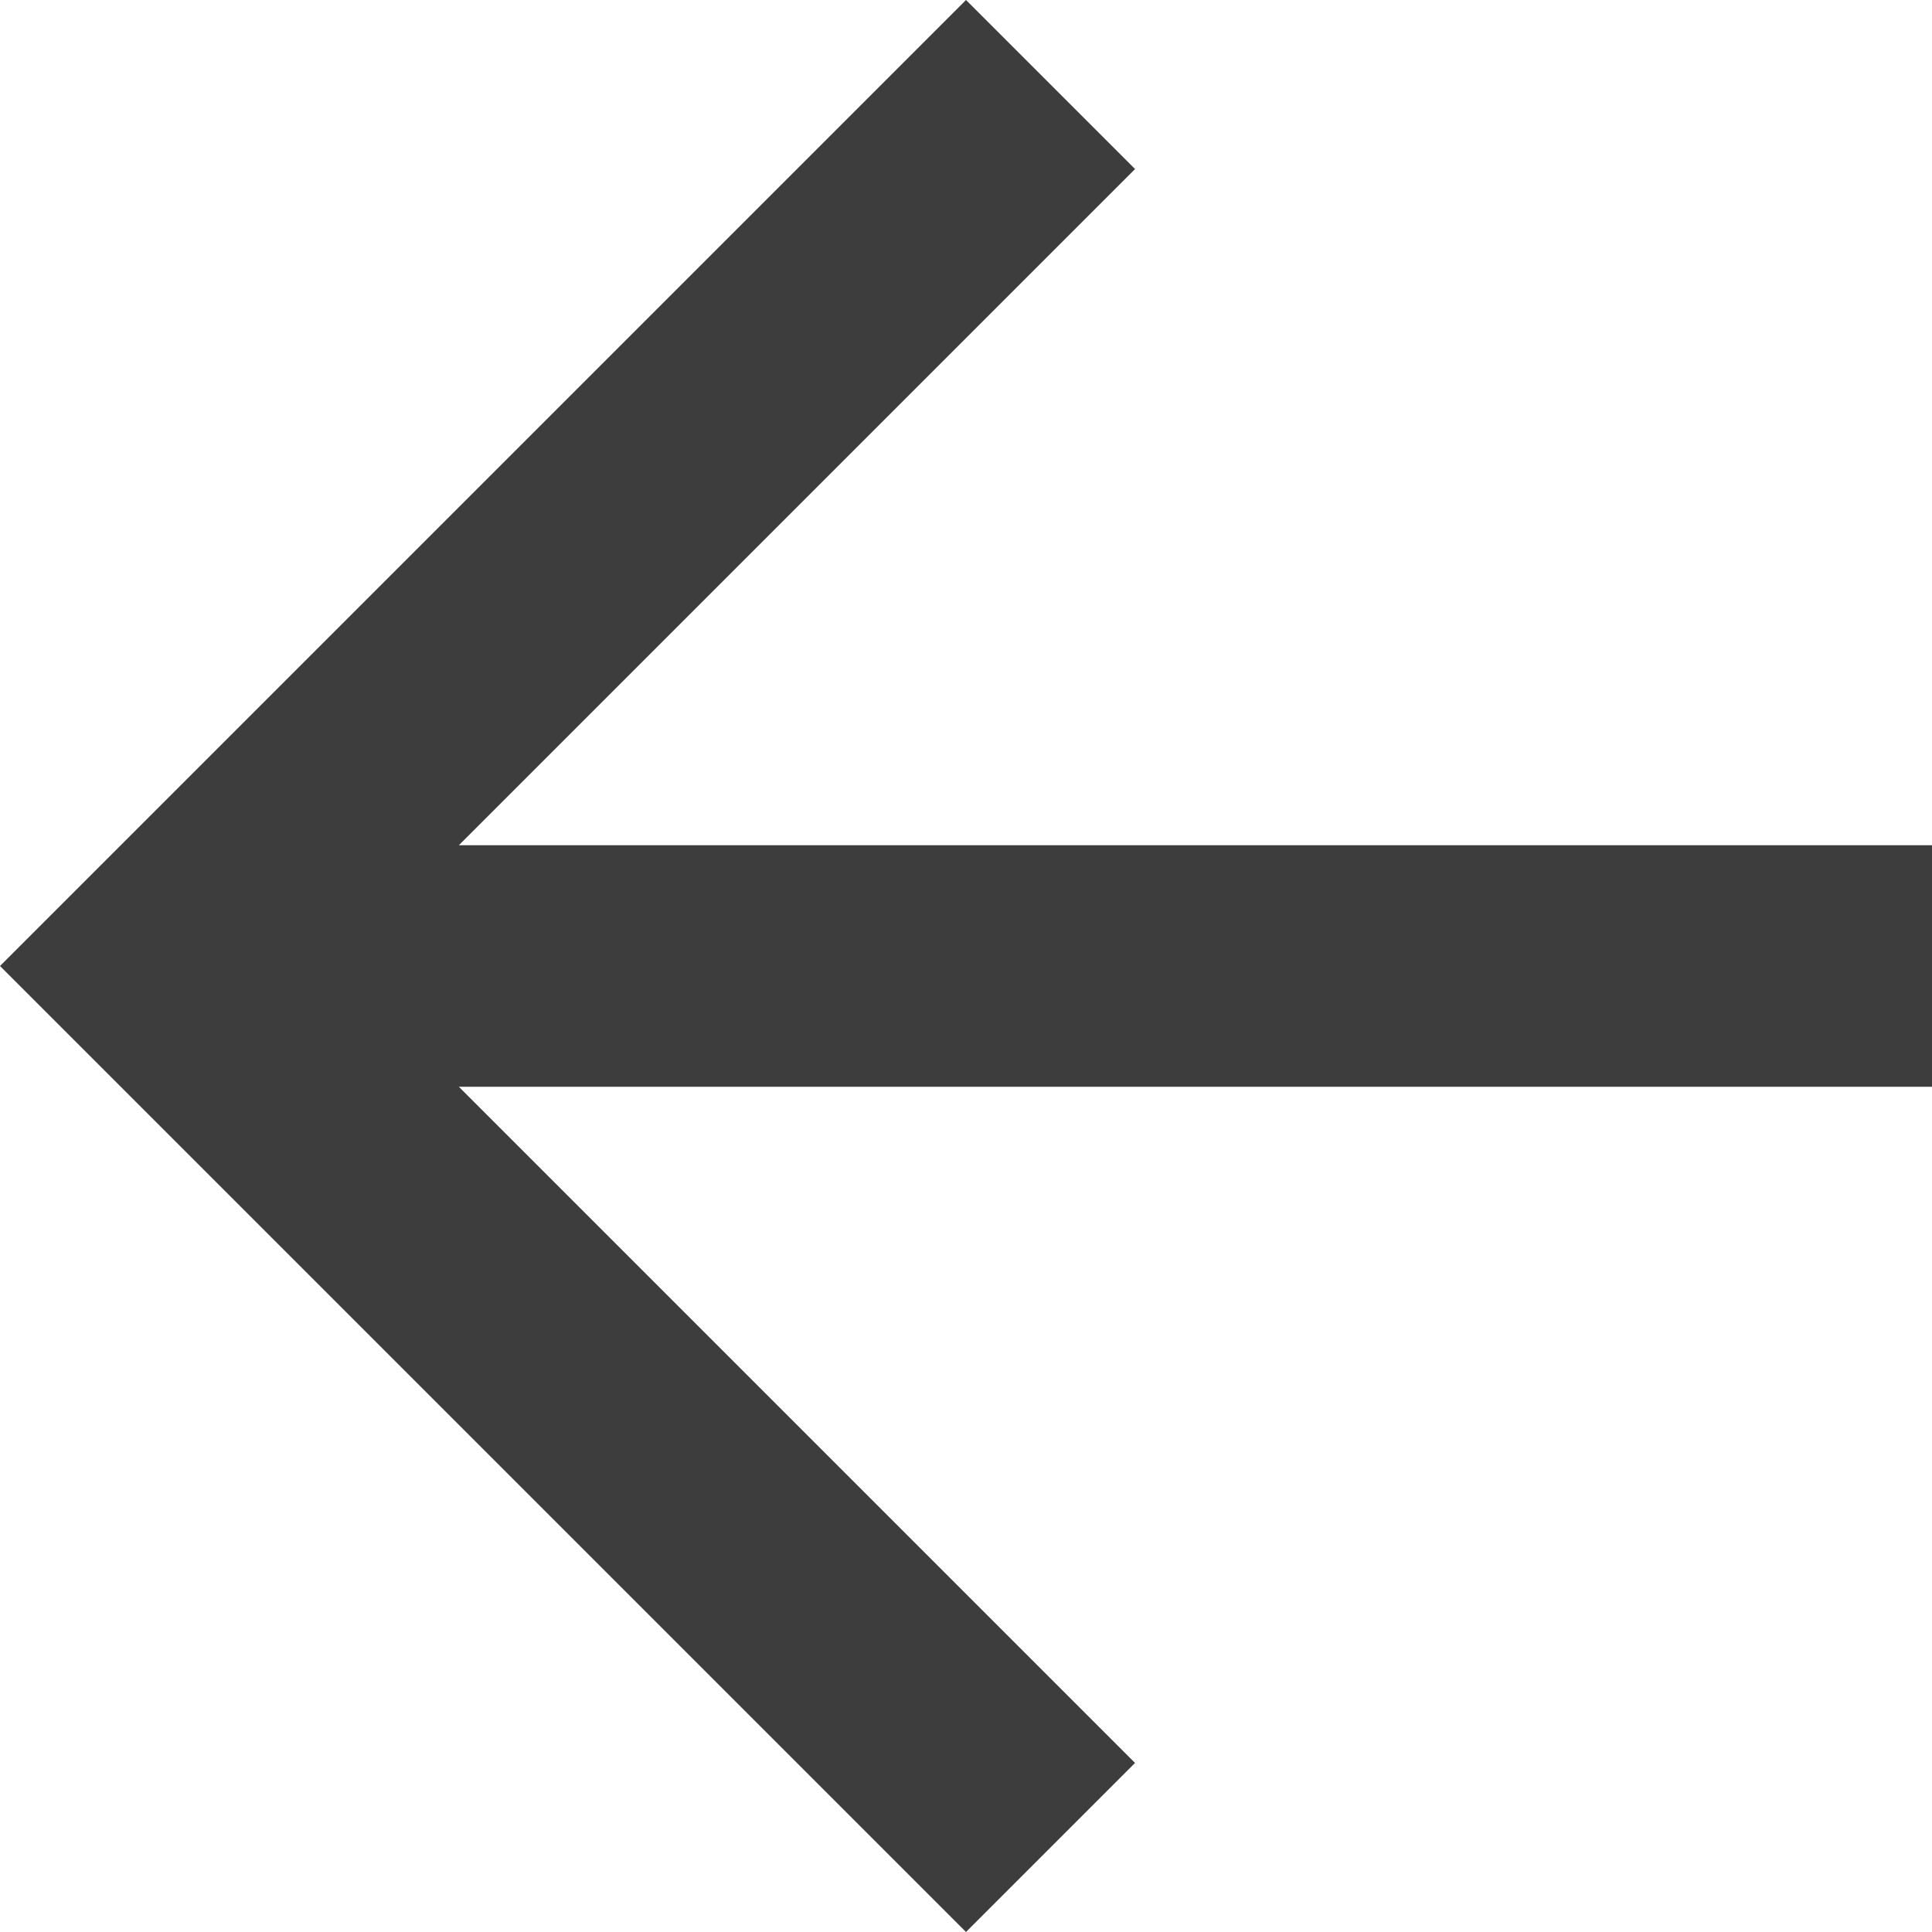 <?xml version="1.0" encoding="utf-8"?>
<!-- Generator: Adobe Illustrator 19.0.0, SVG Export Plug-In . SVG Version: 6.00 Build 0)  -->
<svg version="1.1" id="Calque_1" xmlns="http://www.w3.org/2000/svg" xmlns:xlink="http://www.w3.org/1999/xlink" x="0px" y="0px"
	 viewBox="-499 501 16 16" style="enable-background:new -499 501 16 16;" xml:space="preserve">
<style type="text/css">
	.st0{fill:#3D3D3D;}
</style>
<polygon id="XMLID_3163_" class="st0" points="-483,508 -495.2,508 -489.6,502.4 -491,501 -499,509 -491,517 -489.6,515.6 
	-495.2,510 -483,510 "/>
</svg>
